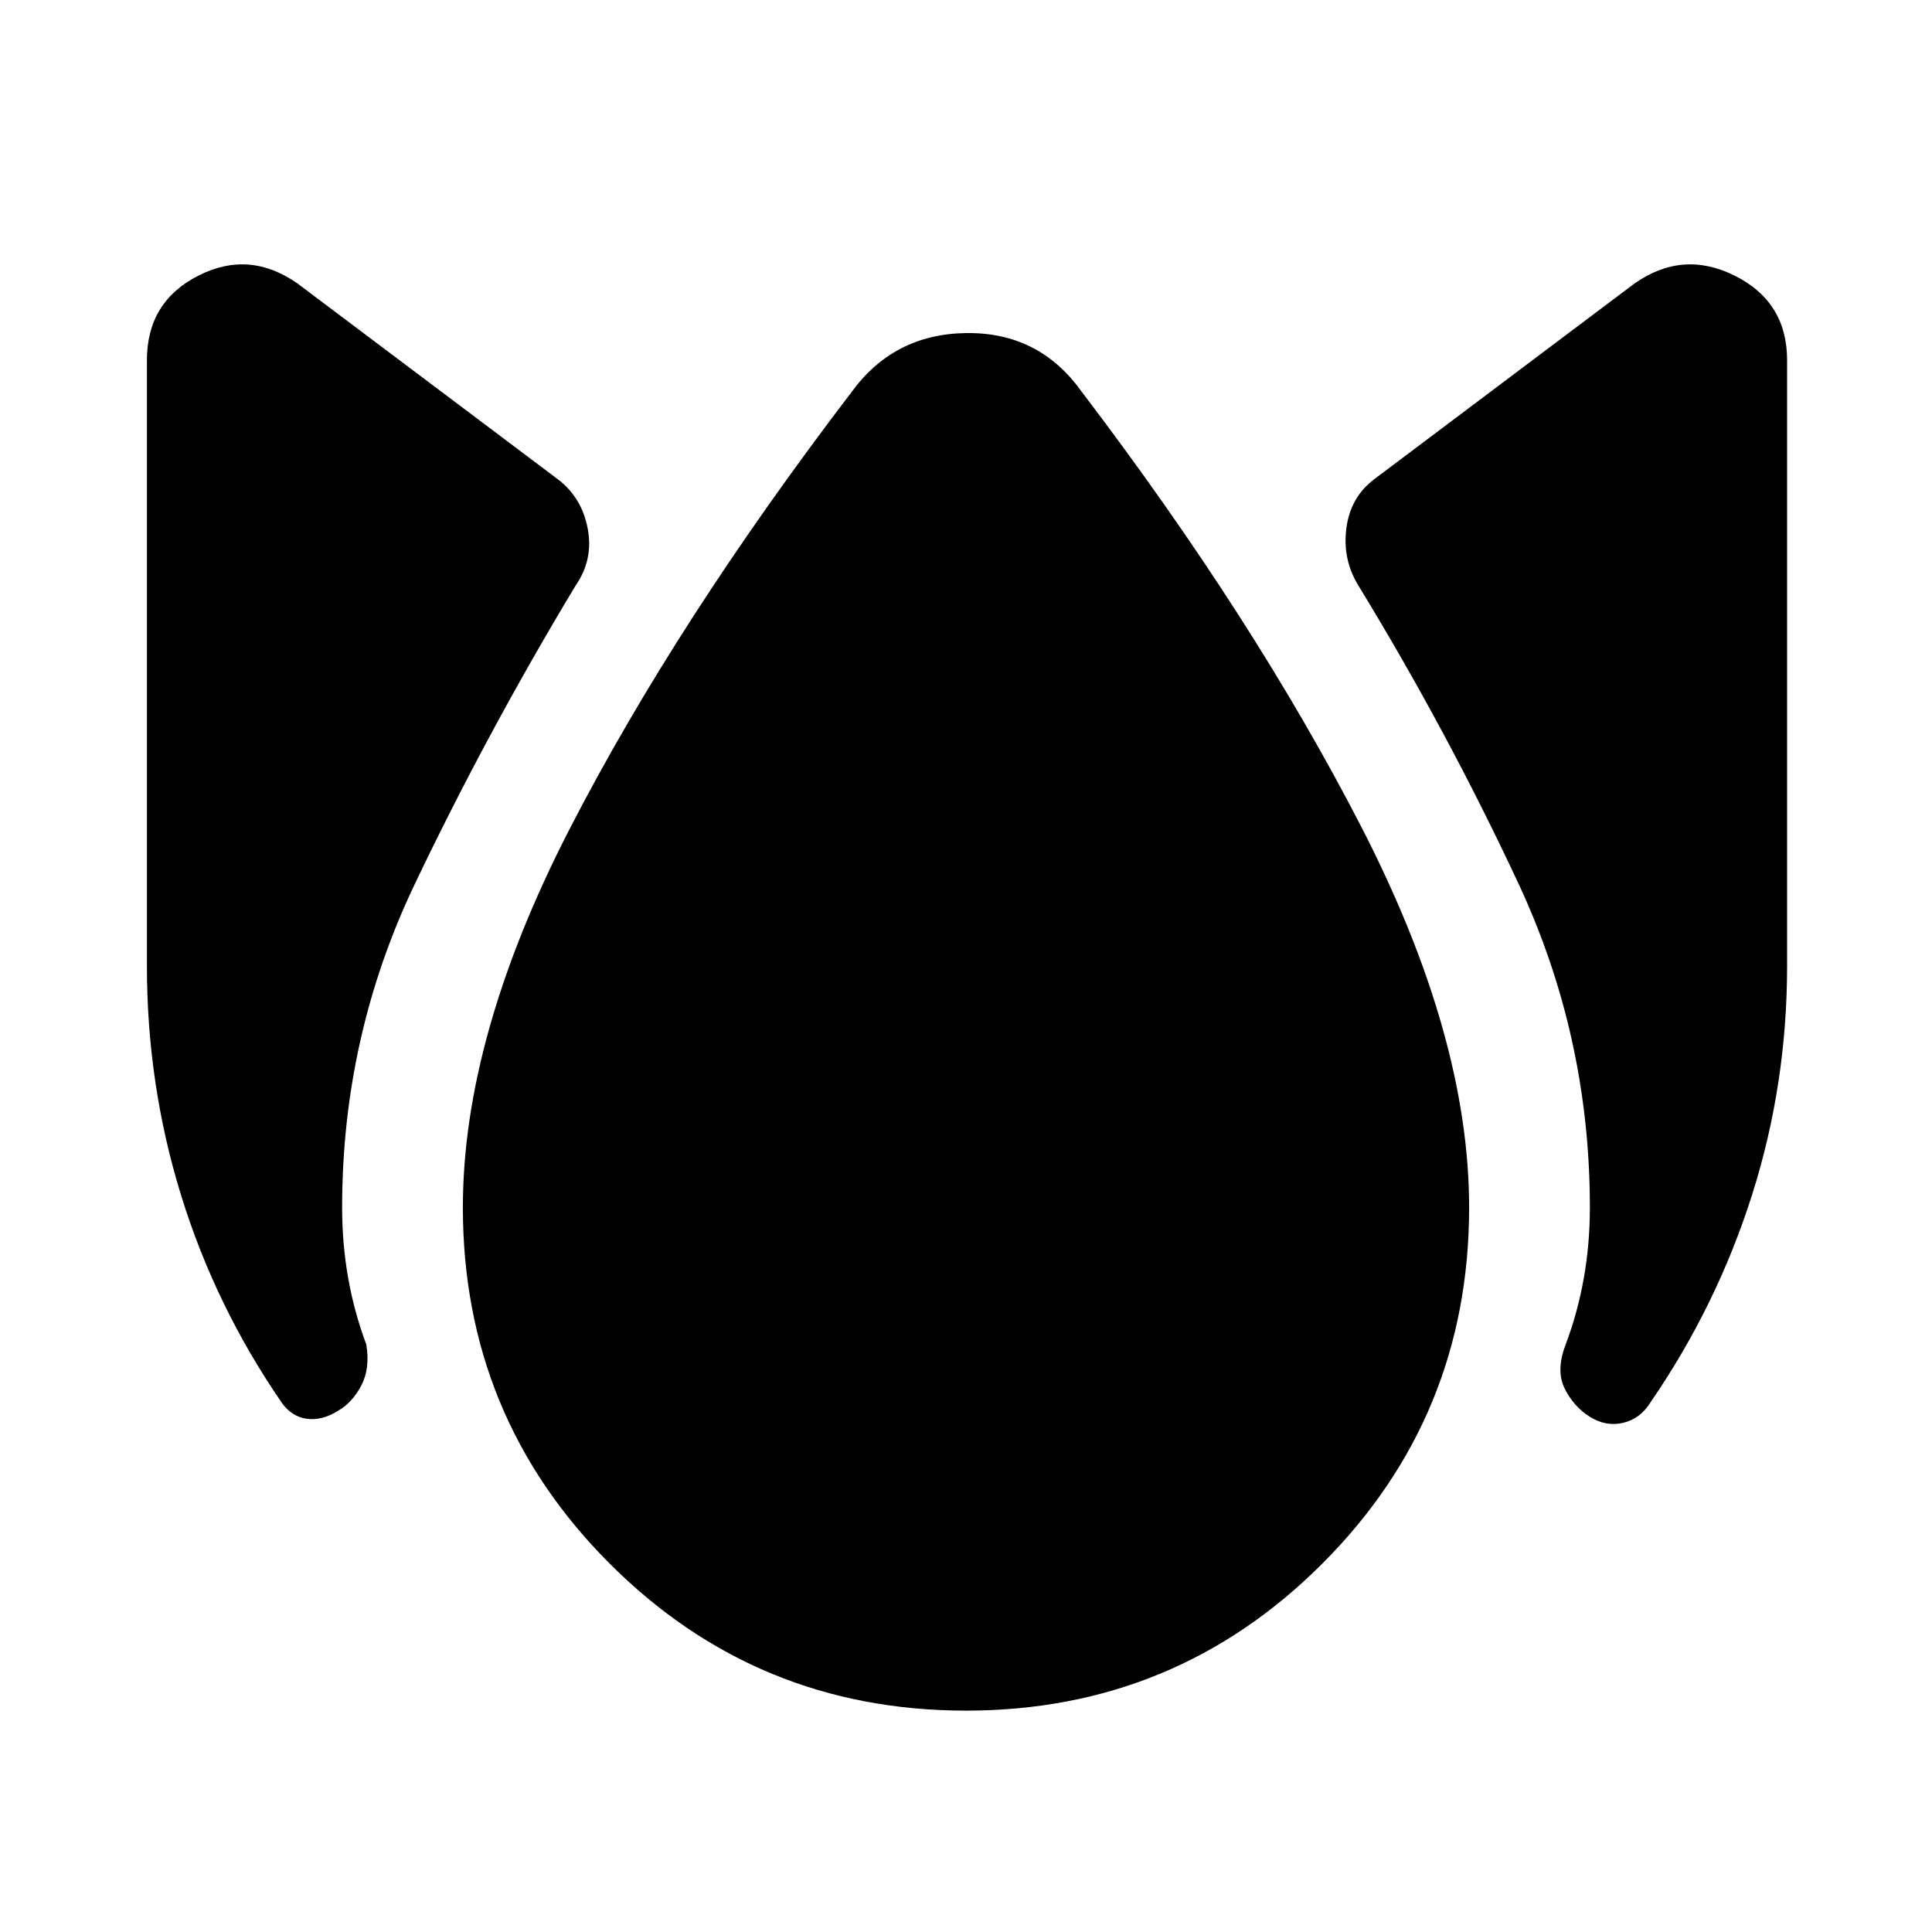 <svg xmlns="http://www.w3.org/2000/svg" width="48" height="48" viewBox="0 -960 960 960"><path d="M168-259q-8 5-15.5 4t-12.5-8q-33-48-50-103T73-480v-301q0-29 25.5-42t49.5 4l129 97q12 9 15 24.5t-6 28.5q-44 73-80 148.5T170-360q0 18 3 35t9 33q2 12-2.5 20.5T168-259Zm312 149q-104 0-177-73t-73-177q0-85 53-188t140-217q21-29 57-29.5t57 28.5q86 113 139.5 217T730-360q0 104-73 177t-177 73Zm310-146q-8-5-12.5-14t.5-22q6-16 9-33t3-35q0-85-35.5-161T675-669q-8-13-6-28.5t14-24.5l129-97q24-17 50-4t26 42v301q0 59-17.5 114T820-263q-5 8-13.5 10t-16.5-3Z"/></svg>